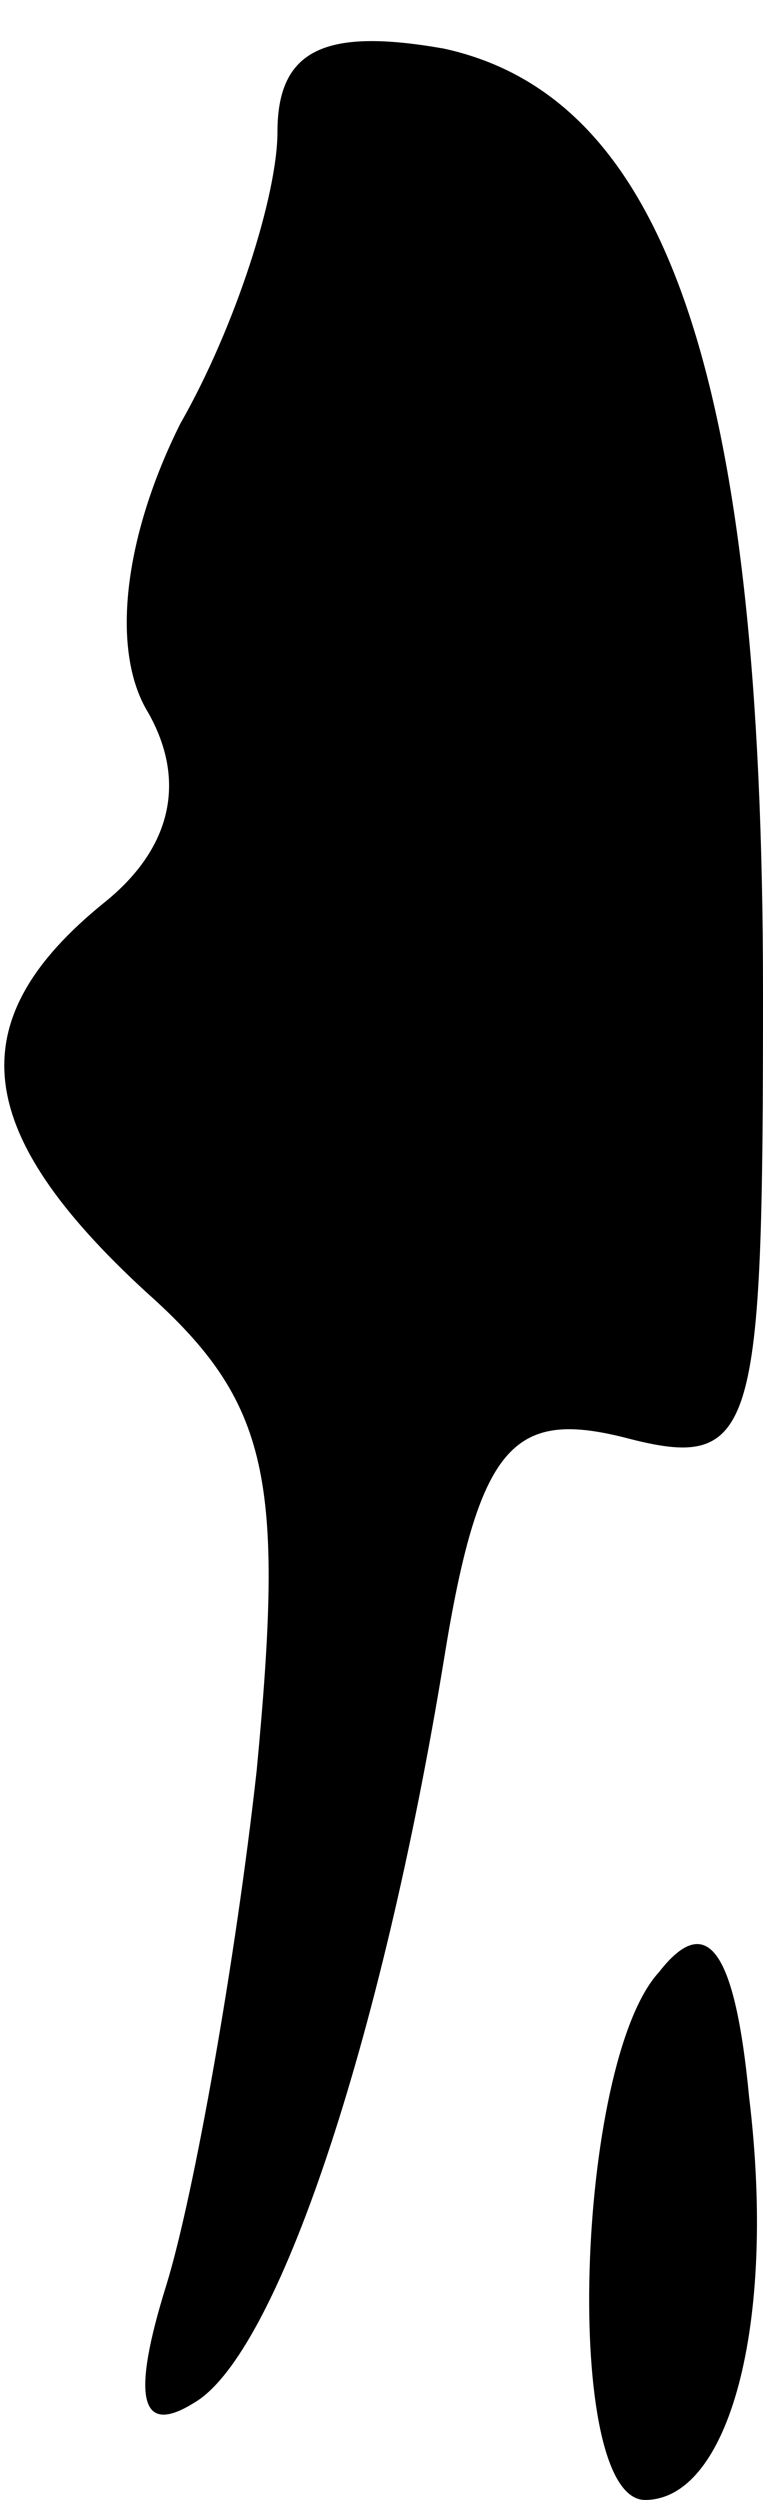 <?xml version="1.0" standalone="no"?>
<!DOCTYPE svg PUBLIC "-//W3C//DTD SVG 20010904//EN"
 "http://www.w3.org/TR/2001/REC-SVG-20010904/DTD/svg10.dtd">
<svg version="1.0" xmlns="http://www.w3.org/2000/svg"
 width="11pt" height="36pt" viewBox="0 0 11 36"
 preserveAspectRatio="xMidYMid meet">
<g transform="translate(0,36) scale(0.1,-0.1)"
fill="#000000" stroke="none">
<path fill="#000000" stroke="none" d="M40 341 c0 -9 -6 -28 -14 -42 -8 -16
-10 -32 -5 -41 6 -10 4 -20 -6 -28 -21 -17 -19 -33 6 -56 18 -16 20 -27 16
-69 -3 -27 -9 -61 -13 -74 -5 -16 -4 -22 4 -17 12 7 27 52 36 107 5 31 10 36
26 32 19 -5 20 0 20 64 0 89 -14 129 -46 136 -17 3 -24 0 -24 -12z"/>
<path fill="#000000" stroke="none" d="M95 76 c-12 -13 -14 -76 -2 -76 12 0
19 25 15 58 -2 21 -6 27 -13 18z"/>
</g>
</svg>
